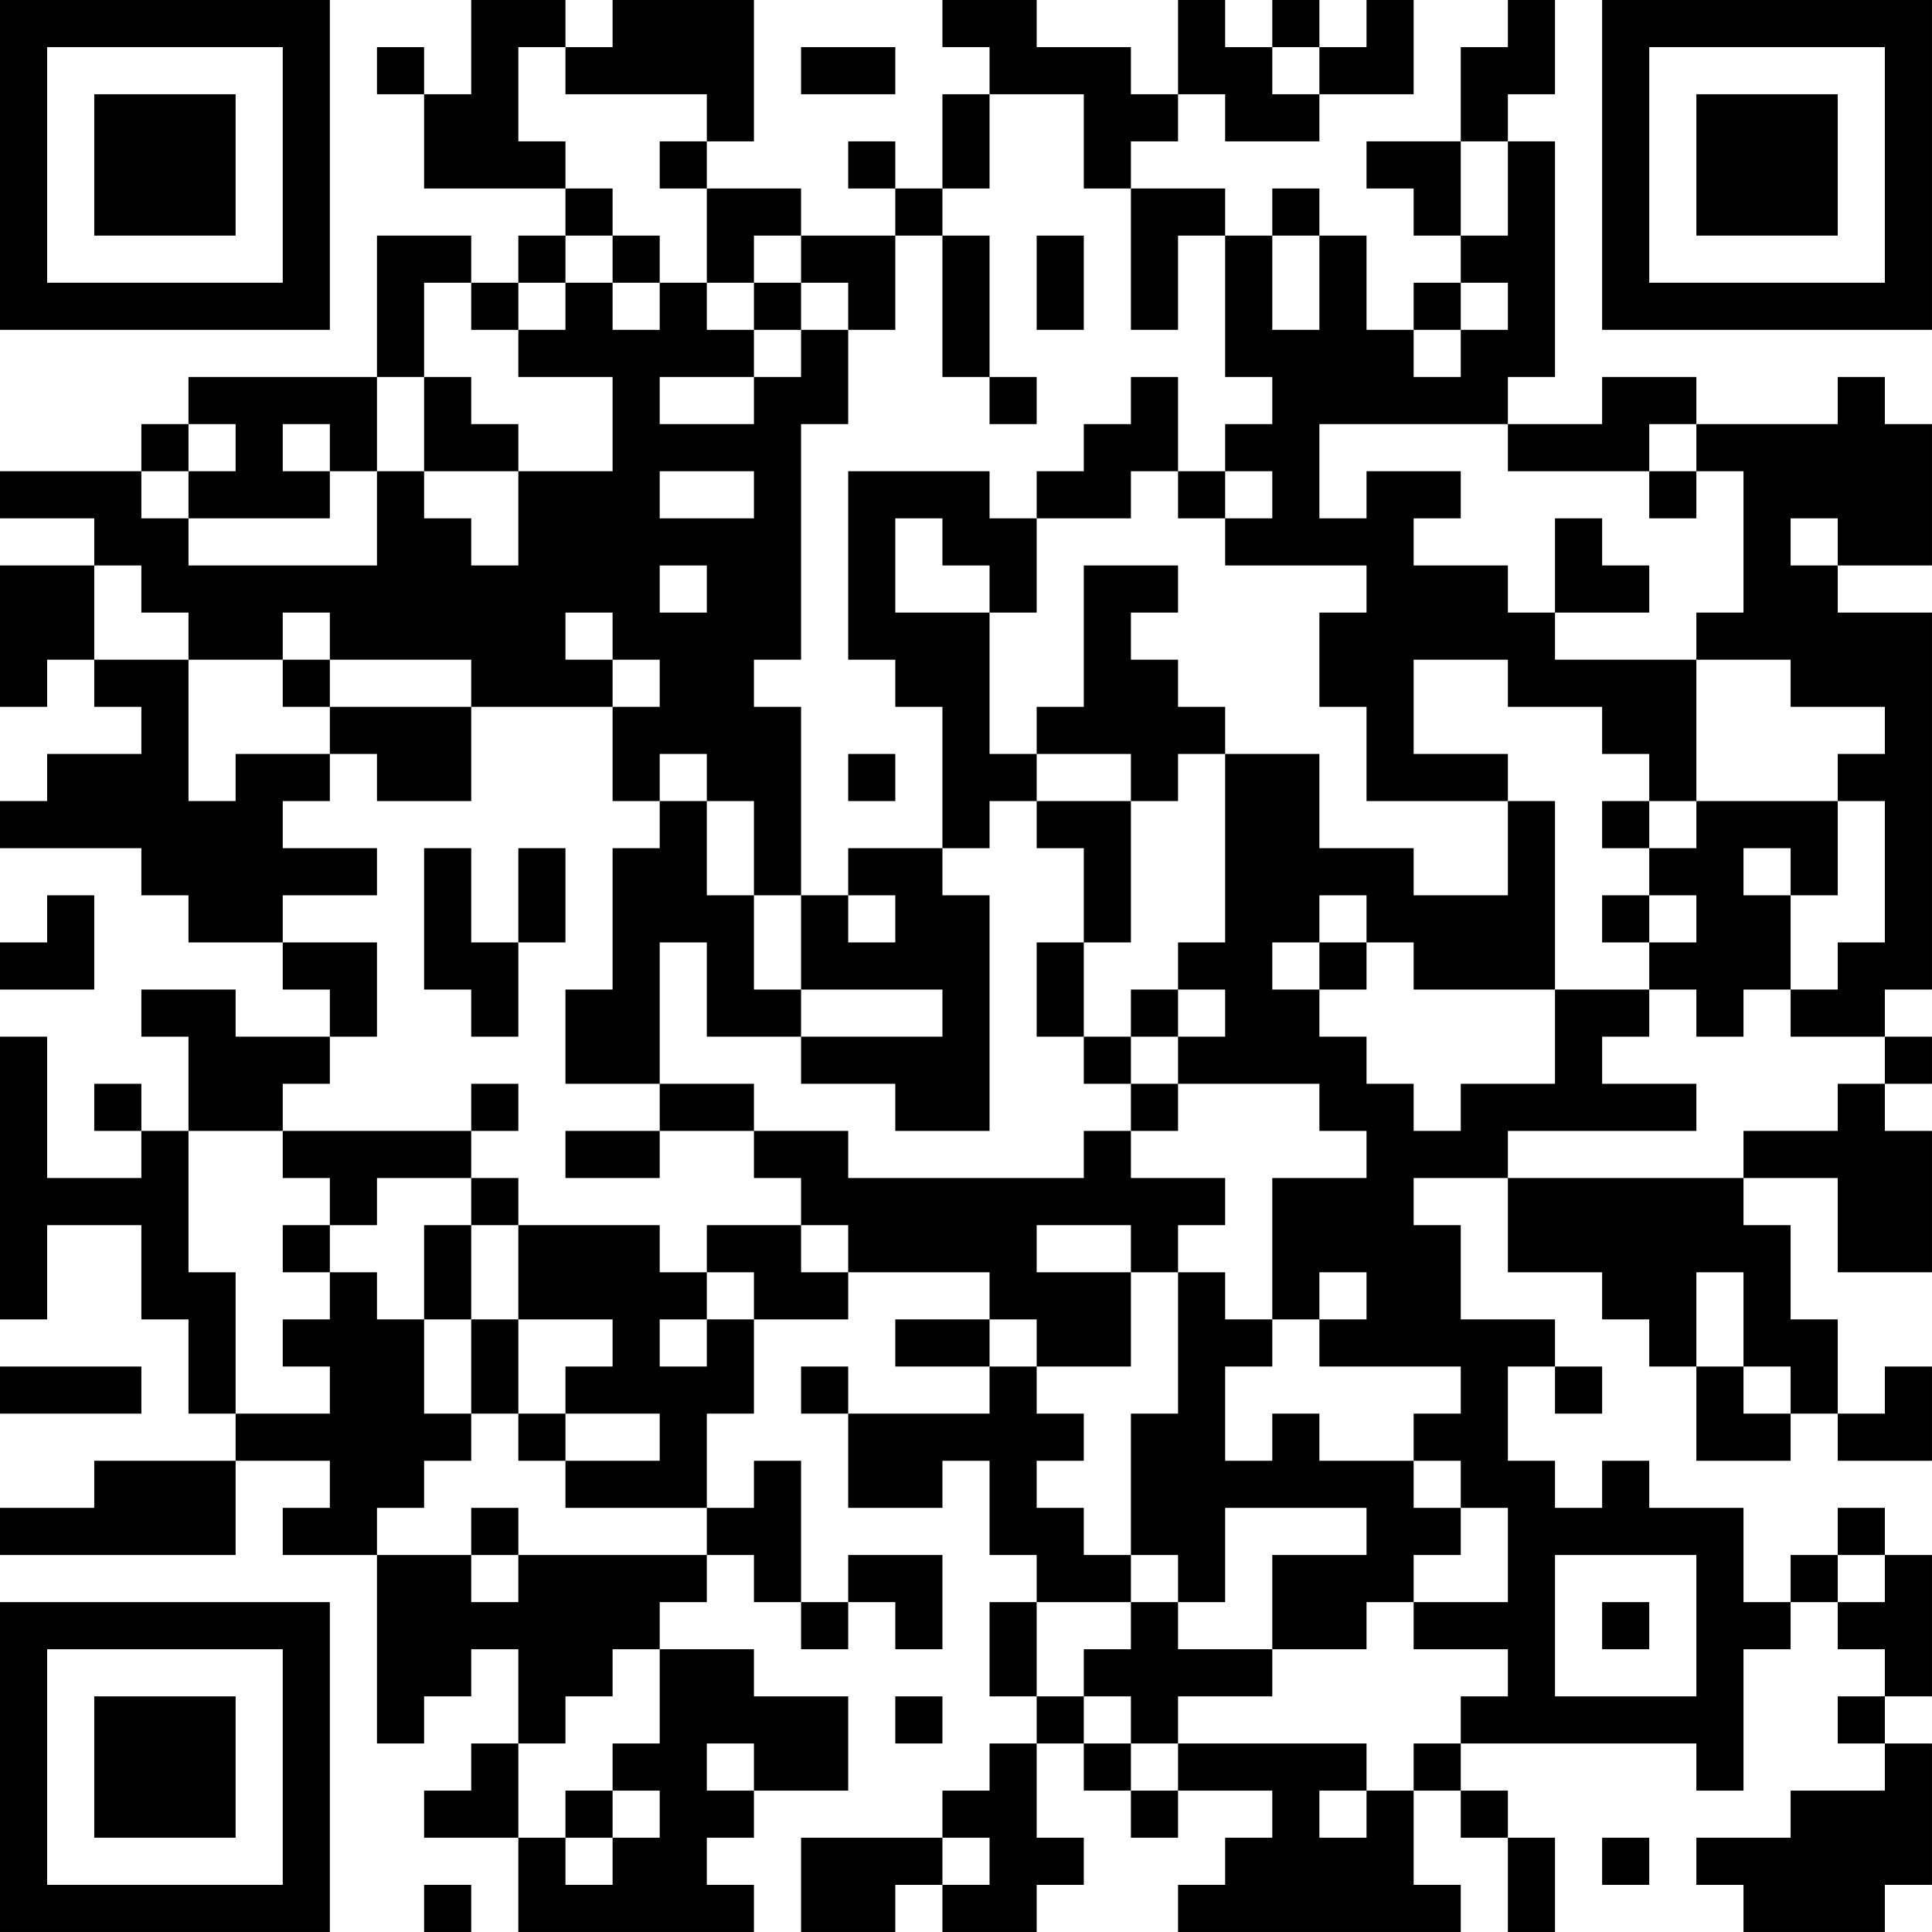 <?xml version="1.0" encoding="UTF-8"?>
<svg xmlns="http://www.w3.org/2000/svg" version="1.1" width="200" height="200" viewBox="0 0 200 200"><rect x="0" y="0" width="200" height="200" fill="#ffffff"/><g transform="scale(4.878)"><g transform="translate(0,0)"><path fill-rule="evenodd" d="M10 0L10 2L9 2L9 1L8 1L8 2L9 2L9 4L12 4L12 5L11 5L11 6L10 6L10 5L8 5L8 8L4 8L4 9L3 9L3 10L0 10L0 11L2 11L2 12L0 12L0 15L1 15L1 14L2 14L2 15L3 15L3 16L1 16L1 17L0 17L0 18L3 18L3 19L4 19L4 20L6 20L6 21L7 21L7 22L5 22L5 21L3 21L3 22L4 22L4 24L3 24L3 23L2 23L2 24L3 24L3 25L1 25L1 22L0 22L0 28L1 28L1 26L3 26L3 28L4 28L4 30L5 30L5 31L2 31L2 32L0 32L0 33L5 33L5 31L7 31L7 32L6 32L6 33L8 33L8 37L9 37L9 36L10 36L10 35L11 35L11 37L10 37L10 38L9 38L9 39L11 39L11 41L16 41L16 40L15 40L15 39L16 39L16 38L18 38L18 36L16 36L16 35L14 35L14 34L15 34L15 33L16 33L16 34L17 34L17 35L18 35L18 34L19 34L19 35L20 35L20 33L18 33L18 34L17 34L17 31L16 31L16 32L15 32L15 30L16 30L16 28L18 28L18 27L21 27L21 28L19 28L19 29L21 29L21 30L18 30L18 29L17 29L17 30L18 30L18 32L20 32L20 31L21 31L21 33L22 33L22 34L21 34L21 36L22 36L22 37L21 37L21 38L20 38L20 39L17 39L17 41L19 41L19 40L20 40L20 41L22 41L22 40L23 40L23 39L22 39L22 37L23 37L23 38L24 38L24 39L25 39L25 38L27 38L27 39L26 39L26 40L25 40L25 41L31 41L31 40L30 40L30 38L31 38L31 39L32 39L32 41L33 41L33 39L32 39L32 38L31 38L31 37L36 37L36 38L37 38L37 35L38 35L38 34L39 34L39 35L40 35L40 36L39 36L39 37L40 37L40 38L38 38L38 39L36 39L36 40L37 40L37 41L40 41L40 40L41 40L41 37L40 37L40 36L41 36L41 33L40 33L40 32L39 32L39 33L38 33L38 34L37 34L37 32L35 32L35 31L34 31L34 32L33 32L33 31L32 31L32 29L33 29L33 30L34 30L34 29L33 29L33 28L31 28L31 26L30 26L30 25L32 25L32 27L34 27L34 28L35 28L35 29L36 29L36 31L38 31L38 30L39 30L39 31L41 31L41 29L40 29L40 30L39 30L39 28L38 28L38 26L37 26L37 25L39 25L39 27L41 27L41 24L40 24L40 23L41 23L41 22L40 22L40 21L41 21L41 13L39 13L39 12L41 12L41 9L40 9L40 8L39 8L39 9L36 9L36 8L34 8L34 9L32 9L32 8L33 8L33 3L32 3L32 2L33 2L33 0L32 0L32 1L31 1L31 3L29 3L29 4L30 4L30 5L31 5L31 6L30 6L30 7L29 7L29 5L28 5L28 4L27 4L27 5L26 5L26 4L24 4L24 3L25 3L25 2L26 2L26 3L28 3L28 2L30 2L30 0L29 0L29 1L28 1L28 0L27 0L27 1L26 1L26 0L25 0L25 2L24 2L24 1L22 1L22 0L20 0L20 1L21 1L21 2L20 2L20 4L19 4L19 3L18 3L18 4L19 4L19 5L17 5L17 4L15 4L15 3L16 3L16 0L13 0L13 1L12 1L12 0ZM11 1L11 3L12 3L12 4L13 4L13 5L12 5L12 6L11 6L11 7L10 7L10 6L9 6L9 8L8 8L8 10L7 10L7 9L6 9L6 10L7 10L7 11L4 11L4 10L5 10L5 9L4 9L4 10L3 10L3 11L4 11L4 12L8 12L8 10L9 10L9 11L10 11L10 12L11 12L11 10L13 10L13 8L11 8L11 7L12 7L12 6L13 6L13 7L14 7L14 6L15 6L15 7L16 7L16 8L14 8L14 9L16 9L16 8L17 8L17 7L18 7L18 9L17 9L17 14L16 14L16 15L17 15L17 19L16 19L16 17L15 17L15 16L14 16L14 17L13 17L13 15L14 15L14 14L13 14L13 13L12 13L12 14L13 14L13 15L10 15L10 14L7 14L7 13L6 13L6 14L4 14L4 13L3 13L3 12L2 12L2 14L4 14L4 17L5 17L5 16L7 16L7 17L6 17L6 18L8 18L8 19L6 19L6 20L8 20L8 22L7 22L7 23L6 23L6 24L4 24L4 27L5 27L5 30L7 30L7 29L6 29L6 28L7 28L7 27L8 27L8 28L9 28L9 30L10 30L10 31L9 31L9 32L8 32L8 33L10 33L10 34L11 34L11 33L15 33L15 32L12 32L12 31L14 31L14 30L12 30L12 29L13 29L13 28L11 28L11 26L14 26L14 27L15 27L15 28L14 28L14 29L15 29L15 28L16 28L16 27L15 27L15 26L17 26L17 27L18 27L18 26L17 26L17 25L16 25L16 24L18 24L18 25L23 25L23 24L24 24L24 25L26 25L26 26L25 26L25 27L24 27L24 26L22 26L22 27L24 27L24 29L22 29L22 28L21 28L21 29L22 29L22 30L23 30L23 31L22 31L22 32L23 32L23 33L24 33L24 34L22 34L22 36L23 36L23 37L24 37L24 38L25 38L25 37L29 37L29 38L28 38L28 39L29 39L29 38L30 38L30 37L31 37L31 36L32 36L32 35L30 35L30 34L32 34L32 32L31 32L31 31L30 31L30 30L31 30L31 29L28 29L28 28L29 28L29 27L28 27L28 28L27 28L27 25L29 25L29 24L28 24L28 23L25 23L25 22L26 22L26 21L25 21L25 20L26 20L26 16L28 16L28 18L30 18L30 19L32 19L32 17L33 17L33 21L30 21L30 20L29 20L29 19L28 19L28 20L27 20L27 21L28 21L28 22L29 22L29 23L30 23L30 24L31 24L31 23L33 23L33 21L35 21L35 22L34 22L34 23L36 23L36 24L32 24L32 25L37 25L37 24L39 24L39 23L40 23L40 22L38 22L38 21L39 21L39 20L40 20L40 17L39 17L39 16L40 16L40 15L38 15L38 14L36 14L36 13L37 13L37 10L36 10L36 9L35 9L35 10L32 10L32 9L28 9L28 11L29 11L29 10L31 10L31 11L30 11L30 12L32 12L32 13L33 13L33 14L36 14L36 17L35 17L35 16L34 16L34 15L32 15L32 14L30 14L30 16L32 16L32 17L29 17L29 15L28 15L28 13L29 13L29 12L26 12L26 11L27 11L27 10L26 10L26 9L27 9L27 8L26 8L26 5L25 5L25 7L24 7L24 4L23 4L23 2L21 2L21 4L20 4L20 5L19 5L19 7L18 7L18 6L17 6L17 5L16 5L16 6L15 6L15 4L14 4L14 3L15 3L15 2L12 2L12 1ZM17 1L17 2L19 2L19 1ZM27 1L27 2L28 2L28 1ZM31 3L31 5L32 5L32 3ZM13 5L13 6L14 6L14 5ZM20 5L20 8L21 8L21 9L22 9L22 8L21 8L21 5ZM22 5L22 7L23 7L23 5ZM27 5L27 7L28 7L28 5ZM16 6L16 7L17 7L17 6ZM31 6L31 7L30 7L30 8L31 8L31 7L32 7L32 6ZM9 8L9 10L11 10L11 9L10 9L10 8ZM24 8L24 9L23 9L23 10L22 10L22 11L21 11L21 10L18 10L18 14L19 14L19 15L20 15L20 18L18 18L18 19L17 19L17 21L16 21L16 19L15 19L15 17L14 17L14 18L13 18L13 21L12 21L12 23L14 23L14 24L12 24L12 25L14 25L14 24L16 24L16 23L14 23L14 20L15 20L15 22L17 22L17 23L19 23L19 24L21 24L21 19L20 19L20 18L21 18L21 17L22 17L22 18L23 18L23 20L22 20L22 22L23 22L23 23L24 23L24 24L25 24L25 23L24 23L24 22L25 22L25 21L24 21L24 22L23 22L23 20L24 20L24 17L25 17L25 16L26 16L26 15L25 15L25 14L24 14L24 13L25 13L25 12L23 12L23 15L22 15L22 16L21 16L21 13L22 13L22 11L24 11L24 10L25 10L25 11L26 11L26 10L25 10L25 8ZM14 10L14 11L16 11L16 10ZM35 10L35 11L36 11L36 10ZM19 11L19 13L21 13L21 12L20 12L20 11ZM33 11L33 13L35 13L35 12L34 12L34 11ZM38 11L38 12L39 12L39 11ZM14 12L14 13L15 13L15 12ZM6 14L6 15L7 15L7 16L8 16L8 17L10 17L10 15L7 15L7 14ZM18 16L18 17L19 17L19 16ZM22 16L22 17L24 17L24 16ZM34 17L34 18L35 18L35 19L34 19L34 20L35 20L35 21L36 21L36 22L37 22L37 21L38 21L38 19L39 19L39 17L36 17L36 18L35 18L35 17ZM9 18L9 21L10 21L10 22L11 22L11 20L12 20L12 18L11 18L11 20L10 20L10 18ZM37 18L37 19L38 19L38 18ZM1 19L1 20L0 20L0 21L2 21L2 19ZM18 19L18 20L19 20L19 19ZM35 19L35 20L36 20L36 19ZM28 20L28 21L29 21L29 20ZM17 21L17 22L20 22L20 21ZM10 23L10 24L6 24L6 25L7 25L7 26L6 26L6 27L7 27L7 26L8 26L8 25L10 25L10 26L9 26L9 28L10 28L10 30L11 30L11 31L12 31L12 30L11 30L11 28L10 28L10 26L11 26L11 25L10 25L10 24L11 24L11 23ZM25 27L25 30L24 30L24 33L25 33L25 34L24 34L24 35L23 35L23 36L24 36L24 37L25 37L25 36L27 36L27 35L29 35L29 34L30 34L30 33L31 33L31 32L30 32L30 31L28 31L28 30L27 30L27 31L26 31L26 29L27 29L27 28L26 28L26 27ZM36 27L36 29L37 29L37 30L38 30L38 29L37 29L37 27ZM0 29L0 30L3 30L3 29ZM10 32L10 33L11 33L11 32ZM26 32L26 34L25 34L25 35L27 35L27 33L29 33L29 32ZM33 33L33 36L36 36L36 33ZM39 33L39 34L40 34L40 33ZM34 34L34 35L35 35L35 34ZM13 35L13 36L12 36L12 37L11 37L11 39L12 39L12 40L13 40L13 39L14 39L14 38L13 38L13 37L14 37L14 35ZM19 36L19 37L20 37L20 36ZM15 37L15 38L16 38L16 37ZM12 38L12 39L13 39L13 38ZM20 39L20 40L21 40L21 39ZM34 39L34 40L35 40L35 39ZM9 40L9 41L10 41L10 40ZM0 0L0 7L7 7L7 0ZM1 1L1 6L6 6L6 1ZM2 2L2 5L5 5L5 2ZM34 0L34 7L41 7L41 0ZM35 1L35 6L40 6L40 1ZM36 2L36 5L39 5L39 2ZM0 34L0 41L7 41L7 34ZM1 35L1 40L6 40L6 35ZM2 36L2 39L5 39L5 36Z" fill="#000000"/></g></g></svg>
